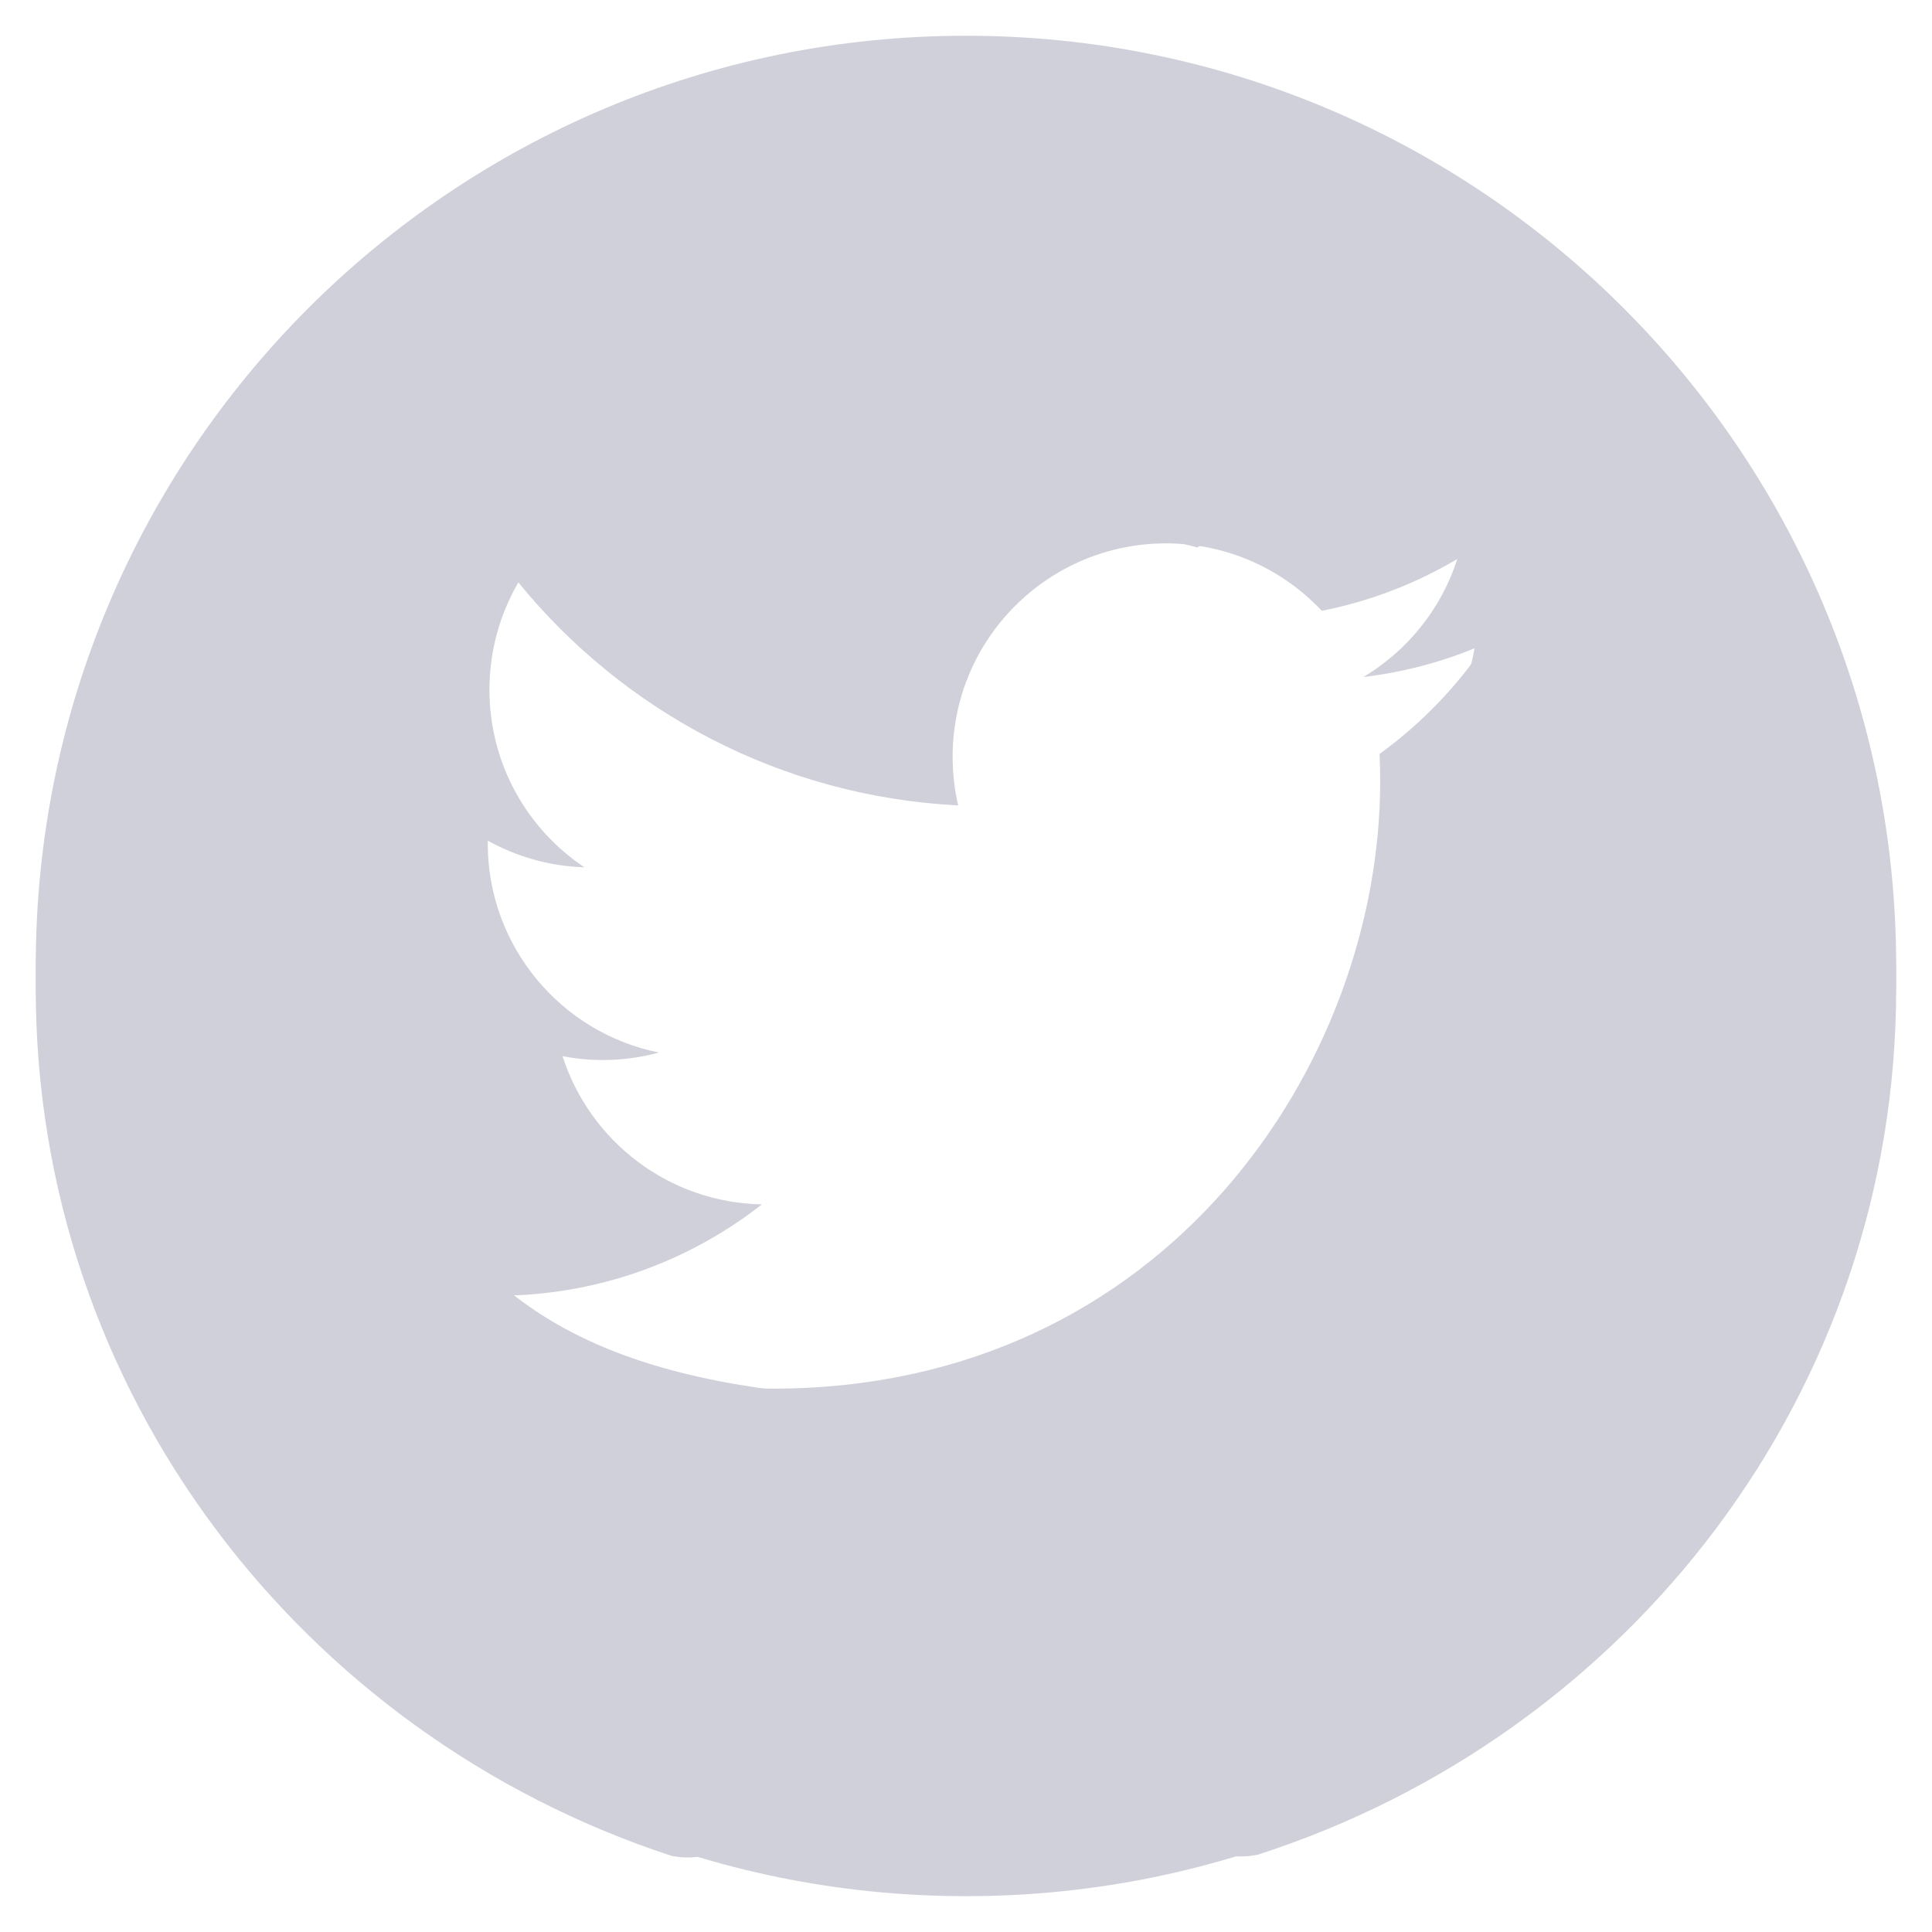 <svg width="24" height="24" viewBox="0 0 24 24" fill="none" xmlns="http://www.w3.org/2000/svg">
<path d="M12 0.926C5.615 0.926 0.444 6.01 0.444 12.281C0.444 17.299 3.755 21.554 8.345 23.055C8.923 23.162 9.135 22.81 9.135 22.509C9.135 22.239 9.125 21.524 9.121 20.578C5.906 21.263 5.228 19.055 5.228 19.055C4.703 17.744 3.943 17.393 3.943 17.393C2.896 16.689 4.024 16.704 4.024 16.704C5.184 16.783 5.794 17.874 5.794 17.874C6.824 19.61 8.499 19.108 9.159 18.819C9.263 18.084 9.561 17.584 9.891 17.3C7.325 17.016 4.627 16.04 4.627 11.689C4.627 10.45 5.075 9.436 5.817 8.642C5.687 8.355 5.297 7.2 5.918 5.637C5.918 5.637 6.886 5.332 9.096 6.801C10.02 6.548 11.002 6.423 11.985 6.418C12.967 6.423 13.949 6.549 14.873 6.801C17.069 5.332 18.037 5.637 18.037 5.637C18.658 7.2 18.268 8.355 18.152 8.642C18.889 9.436 19.337 10.45 19.337 11.689C19.337 16.051 16.636 17.011 14.065 17.29C14.469 17.631 14.845 18.328 14.845 19.392C14.845 20.911 14.83 22.132 14.83 22.501C14.83 22.799 15.032 23.154 15.624 23.04C20.248 21.55 23.555 17.291 23.555 12.281C23.555 6.01 18.381 0.926 12 0.926Z" fill="#D0D0DA"/>
<path d="M12 0.444C5.619 0.444 0.444 5.619 0.444 12C0.444 18.381 5.619 23.555 12 23.555C18.381 23.555 23.555 18.381 23.555 12C23.555 5.619 18.381 0.444 12 0.444ZM17.137 9.366C17.142 9.479 17.145 9.593 17.145 9.708C17.145 13.211 14.479 17.25 9.603 17.25H9.603H9.603C8.106 17.25 6.713 16.811 5.54 16.059C5.748 16.084 5.959 16.096 6.173 16.096C7.415 16.096 8.557 15.672 9.465 14.961C8.304 14.94 7.326 14.173 6.988 13.12C7.15 13.151 7.316 13.168 7.487 13.168C7.729 13.168 7.963 13.135 8.186 13.075C6.973 12.832 6.059 11.76 6.059 10.476C6.059 10.464 6.059 10.454 6.059 10.443C6.417 10.641 6.825 10.761 7.26 10.774C6.548 10.299 6.08 9.487 6.08 8.568C6.08 8.082 6.212 7.627 6.439 7.235C7.747 8.839 9.7 9.894 11.903 10.005C11.857 9.811 11.834 9.608 11.834 9.4C11.834 7.937 13.021 6.75 14.485 6.75C15.247 6.75 15.936 7.072 16.42 7.588C17.024 7.468 17.591 7.248 18.103 6.944C17.905 7.563 17.485 8.082 16.937 8.41C17.474 8.346 17.985 8.204 18.459 7.993C18.105 8.524 17.655 8.991 17.137 9.366Z" fill="#D0D0DA"/>
</svg>
